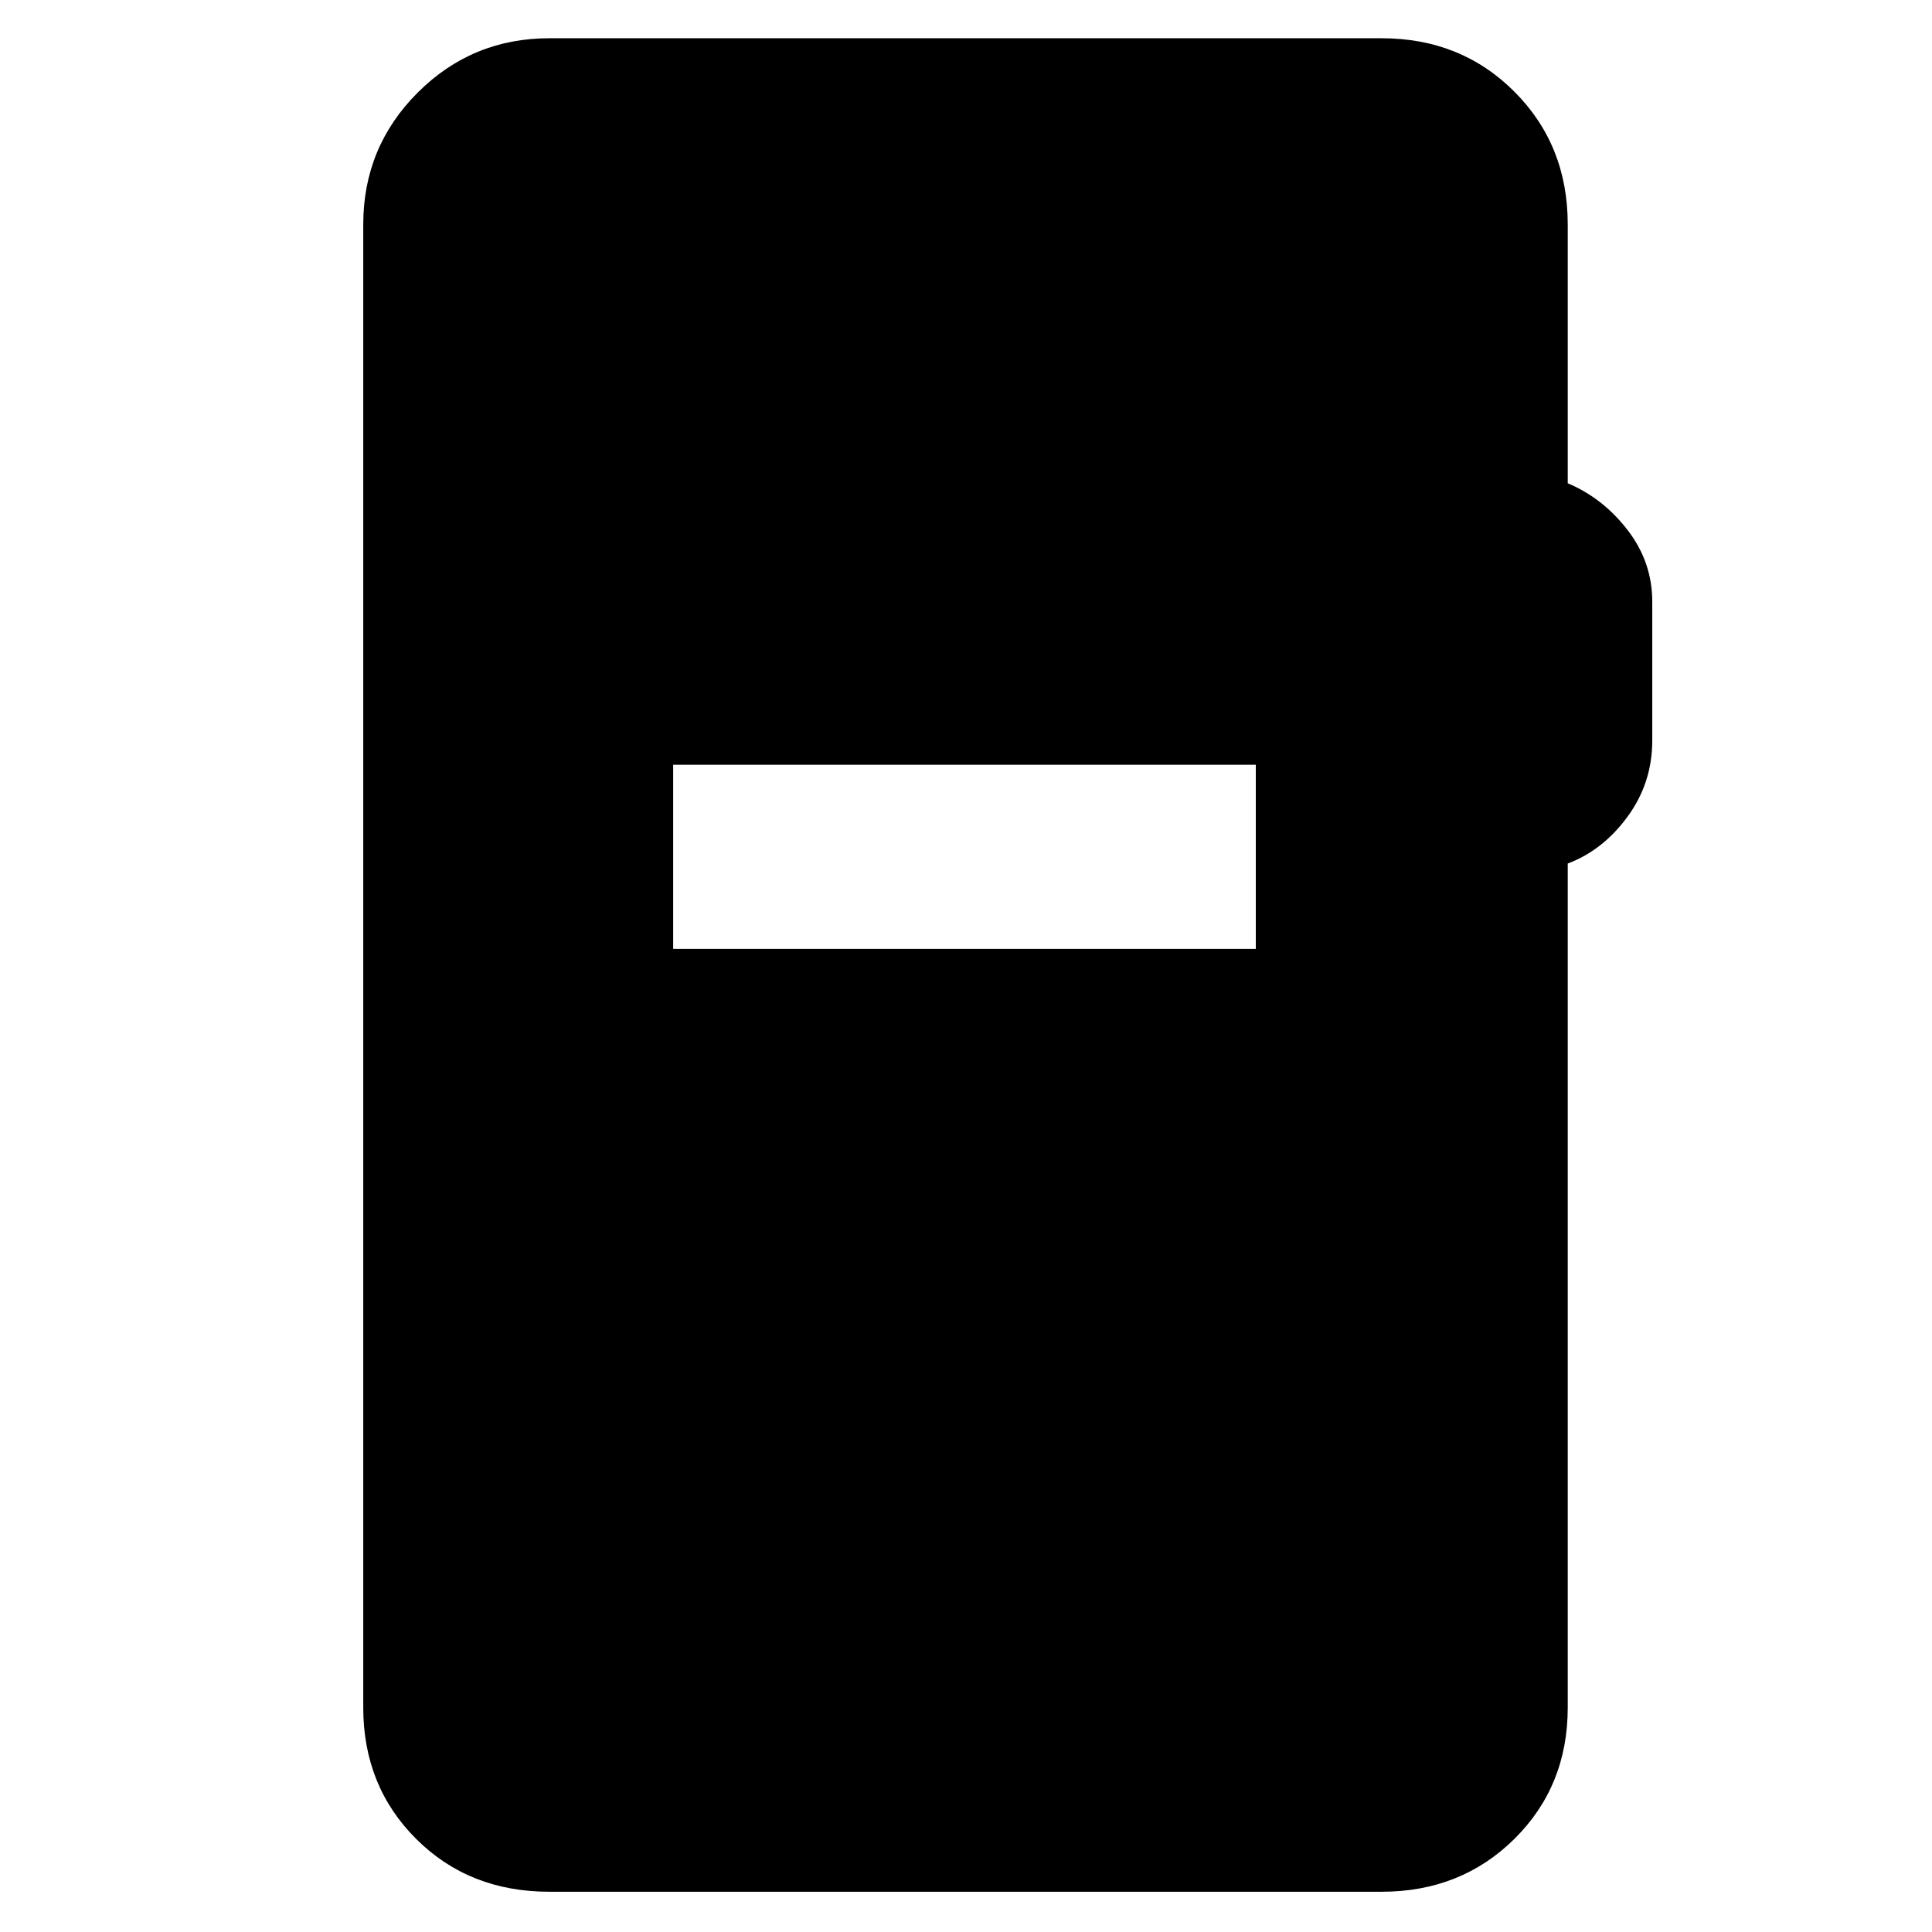 <svg xmlns="http://www.w3.org/2000/svg" height="48" viewBox="0 -960 960 960" width="48"><path d="M273-20q-39.9 0-66.2-26.24-26.3-26.24-26.3-65.26v-737q0-38.43 27.03-65.47Q234.57-941 273-941h413.5q39.43 0 65.97 26.53Q779-887.93 779-848.5v128.63q17.5 7.37 29.75 23.26T821-661.02v68.98q0 21.04-12.25 37.79T779-530.91v419.41q0 39.02-26.53 65.26Q725.93-20 686.5-20H273Zm61.5-468.5H624V-580H334.5v91.5Z"/></svg>